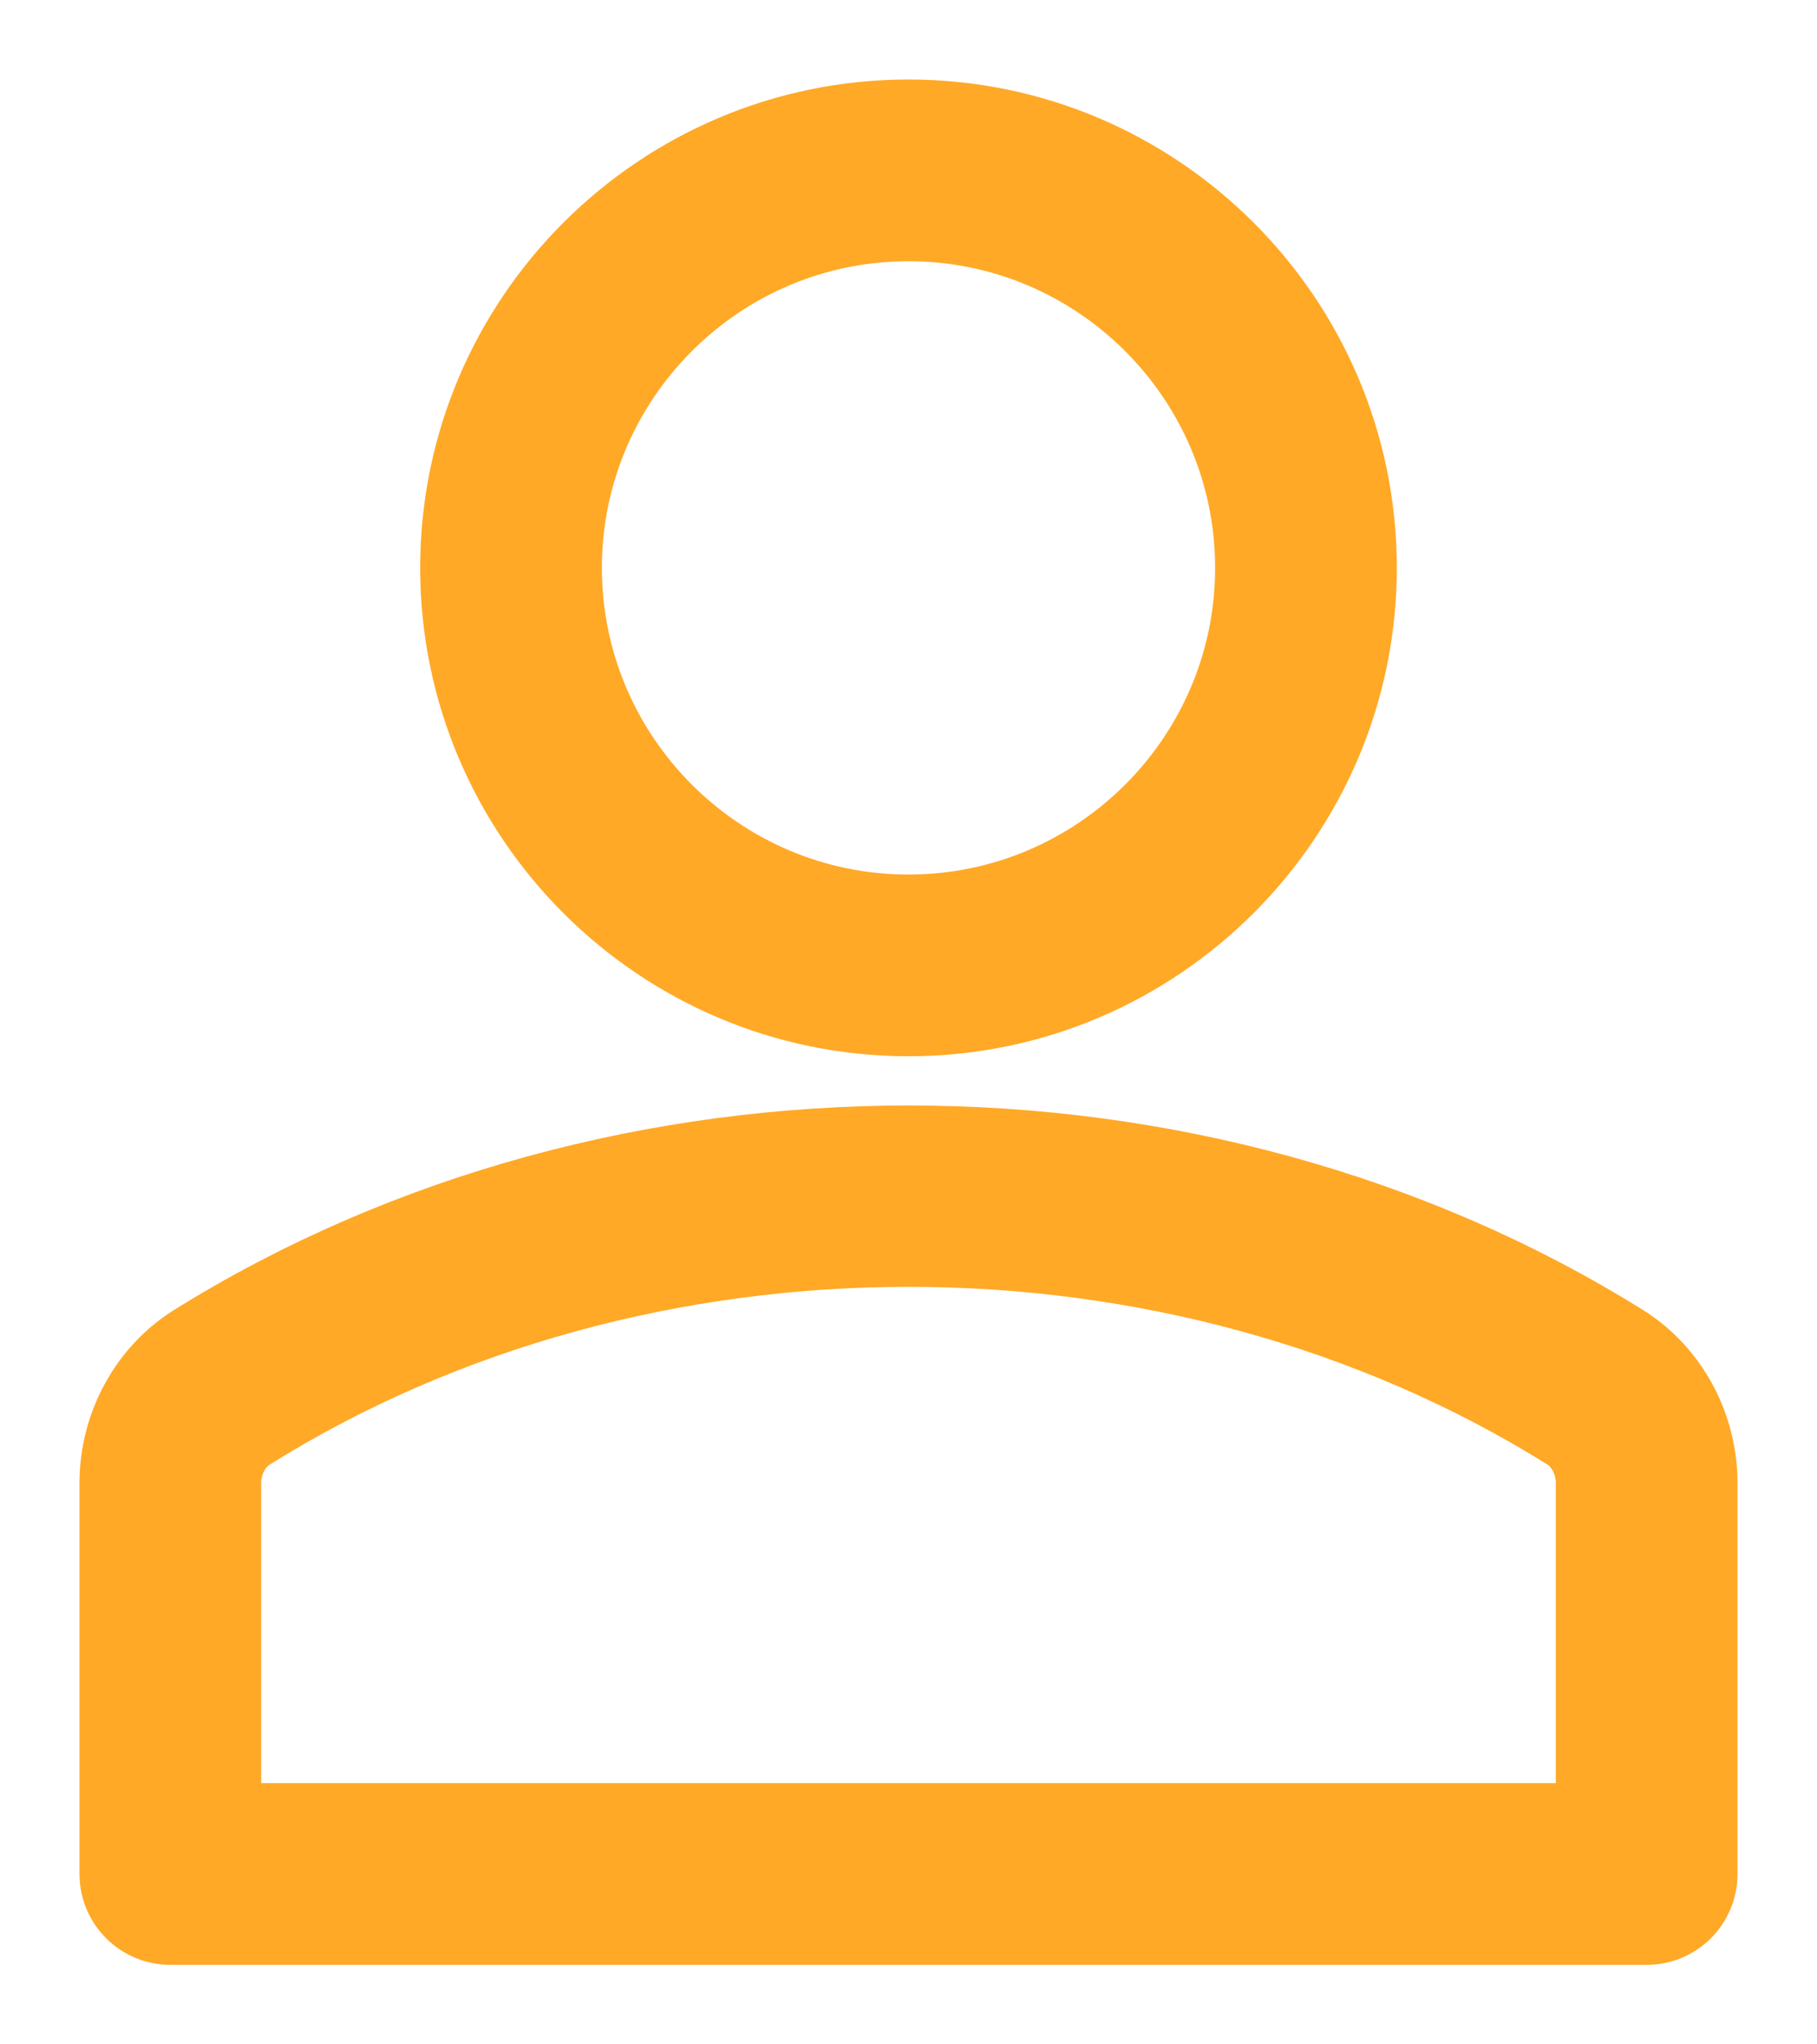 <svg width="16" height="18" viewBox="0 0 16 18" fill="none" xmlns="http://www.w3.org/2000/svg">
<path d="M8 9C5.794 9 4 7.206 4 5C4 2.794 5.794 1 8 1C10.206 1 12 2.794 12 5C12 7.206 10.206 9 8 9ZM8 2C6.346 2 5 3.346 5 5C5 6.654 6.346 8 8 8C9.654 8 11 6.654 11 5C11 3.346 9.654 2 8 2Z" fill="#FFA927" stroke="#FFA927" stroke-width="0.6"/>
<path d="M14.5 17H1.5C1.224 17 1 16.776 1 16.5V13.058C1 12.541 1.264 12.056 1.689 11.79C5.444 9.448 10.56 9.448 14.311 11.79C14.736 12.056 15 12.541 15 13.058V16.5C15 16.776 14.776 17 14.5 17ZM2 16H14V13.058C14 12.884 13.916 12.722 13.781 12.638C10.348 10.495 5.655 10.493 2.219 12.639C2.084 12.723 2 12.884 2 13.058L2 16Z" fill="#FFA927" stroke="#FFA927" stroke-width="0.6"/>
</svg>
